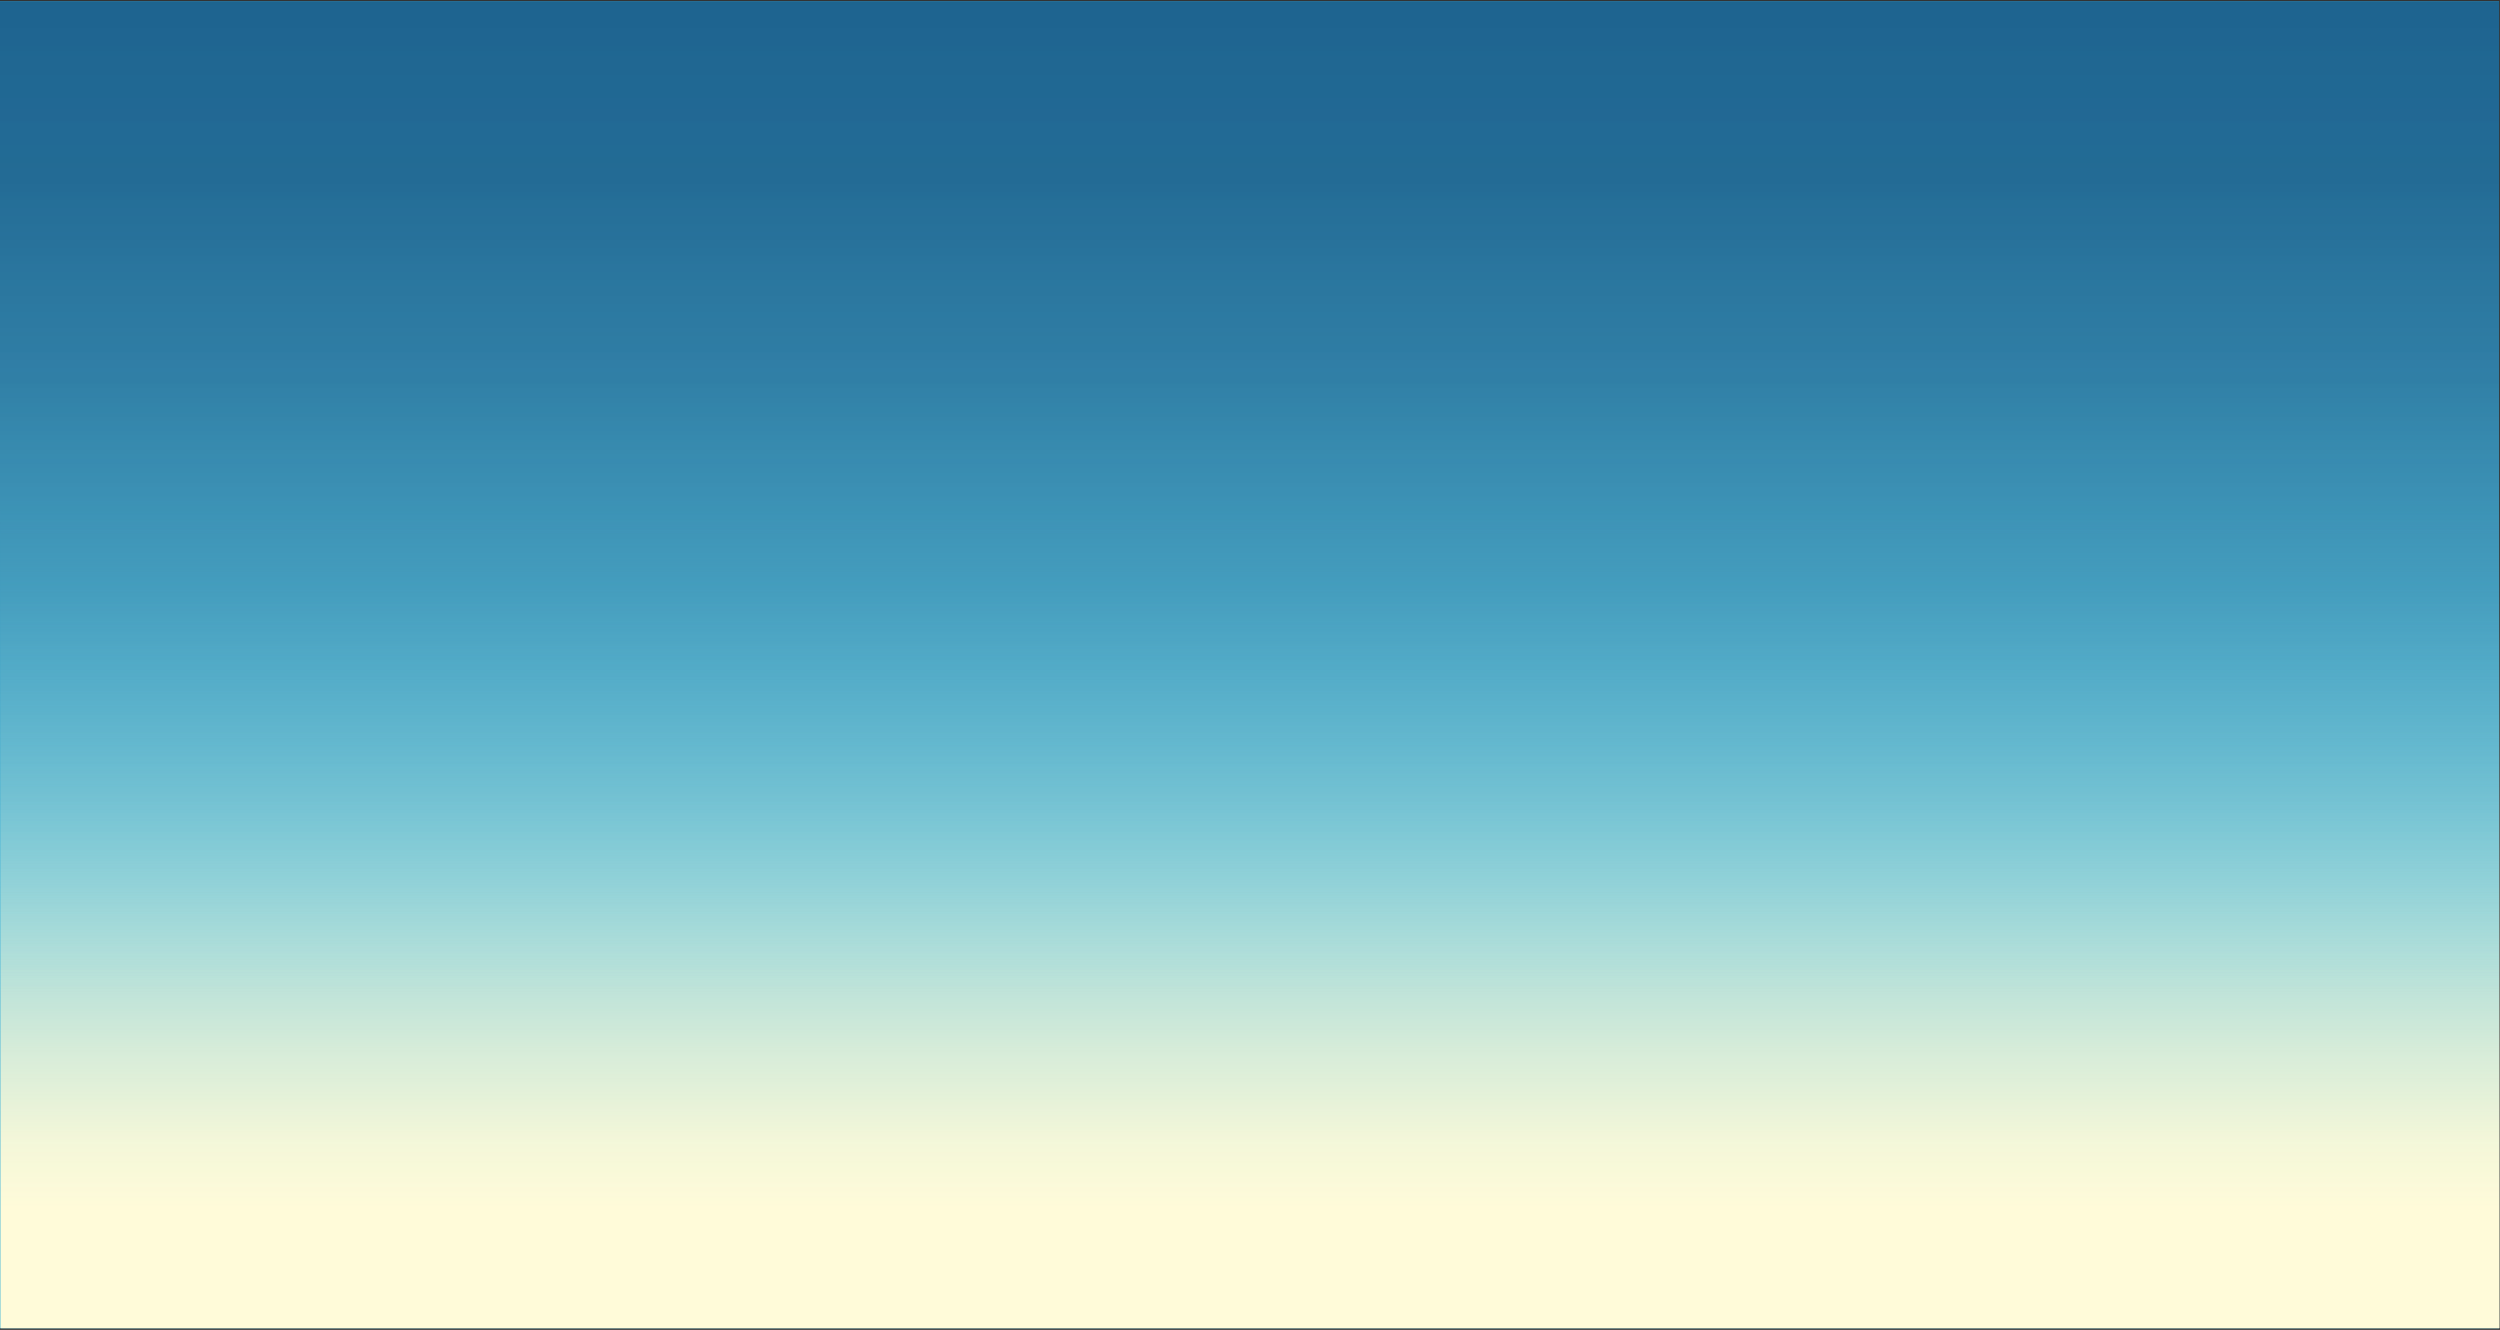 <svg width="1440" height="766" viewBox="0 0 1440 766" fill="none" xmlns="http://www.w3.org/2000/svg">
<rect x="0" y="0" width="1440" height="766" fill="#333333" stroke="none"/>
<path d="M1439.46 0.721H0V765.099H1439.46V0.721Z" fill="#48B6D8"/>
<path d="M1439.73 0H0.266V765.106H1439.73V0Z" fill="url(#paint0_linear)"/>
<path d="M1439.46 0.721H0V726.193H1439.46V0.721Z" fill="url(#paint1_linear)"/>
<defs>
<linearGradient id="paint0_linear" x1="719.996" y1="765.106" x2="719.996" y2="0" gradientUnits="userSpaceOnUse">
<stop offset="0.09" stop-color="#FFFBD9"/>
<stop offset="0.14" stop-color="#F9F9D9" stop-opacity="0.97"/>
<stop offset="0.21" stop-color="#E9F3D9" stop-opacity="0.88"/>
<stop offset="0.3" stop-color="#CEE9D9" stop-opacity="0.73"/>
<stop offset="0.4" stop-color="#AADBD9" stop-opacity="0.53"/>
<stop offset="0.51" stop-color="#7BC9D8" stop-opacity="0.28"/>
<stop offset="0.63" stop-color="#48B6D8" stop-opacity="0"/>
</linearGradient>
<linearGradient id="paint1_linear" x1="719.73" y1="0.732" x2="719.73" y2="735.014" gradientUnits="userSpaceOnUse">
<stop stop-color="#155381" stop-opacity="0.83"/>
<stop offset="0.14" stop-color="#1A5985" stop-opacity="0.8"/>
<stop offset="0.3" stop-color="#276992" stop-opacity="0.7"/>
<stop offset="0.46" stop-color="#3D85A6" stop-opacity="0.53"/>
<stop offset="0.62" stop-color="#5DACC3" stop-opacity="0.3"/>
<stop offset="0.78" stop-color="#85DFE8" stop-opacity="0"/>
</linearGradient>
</defs>
</svg>
